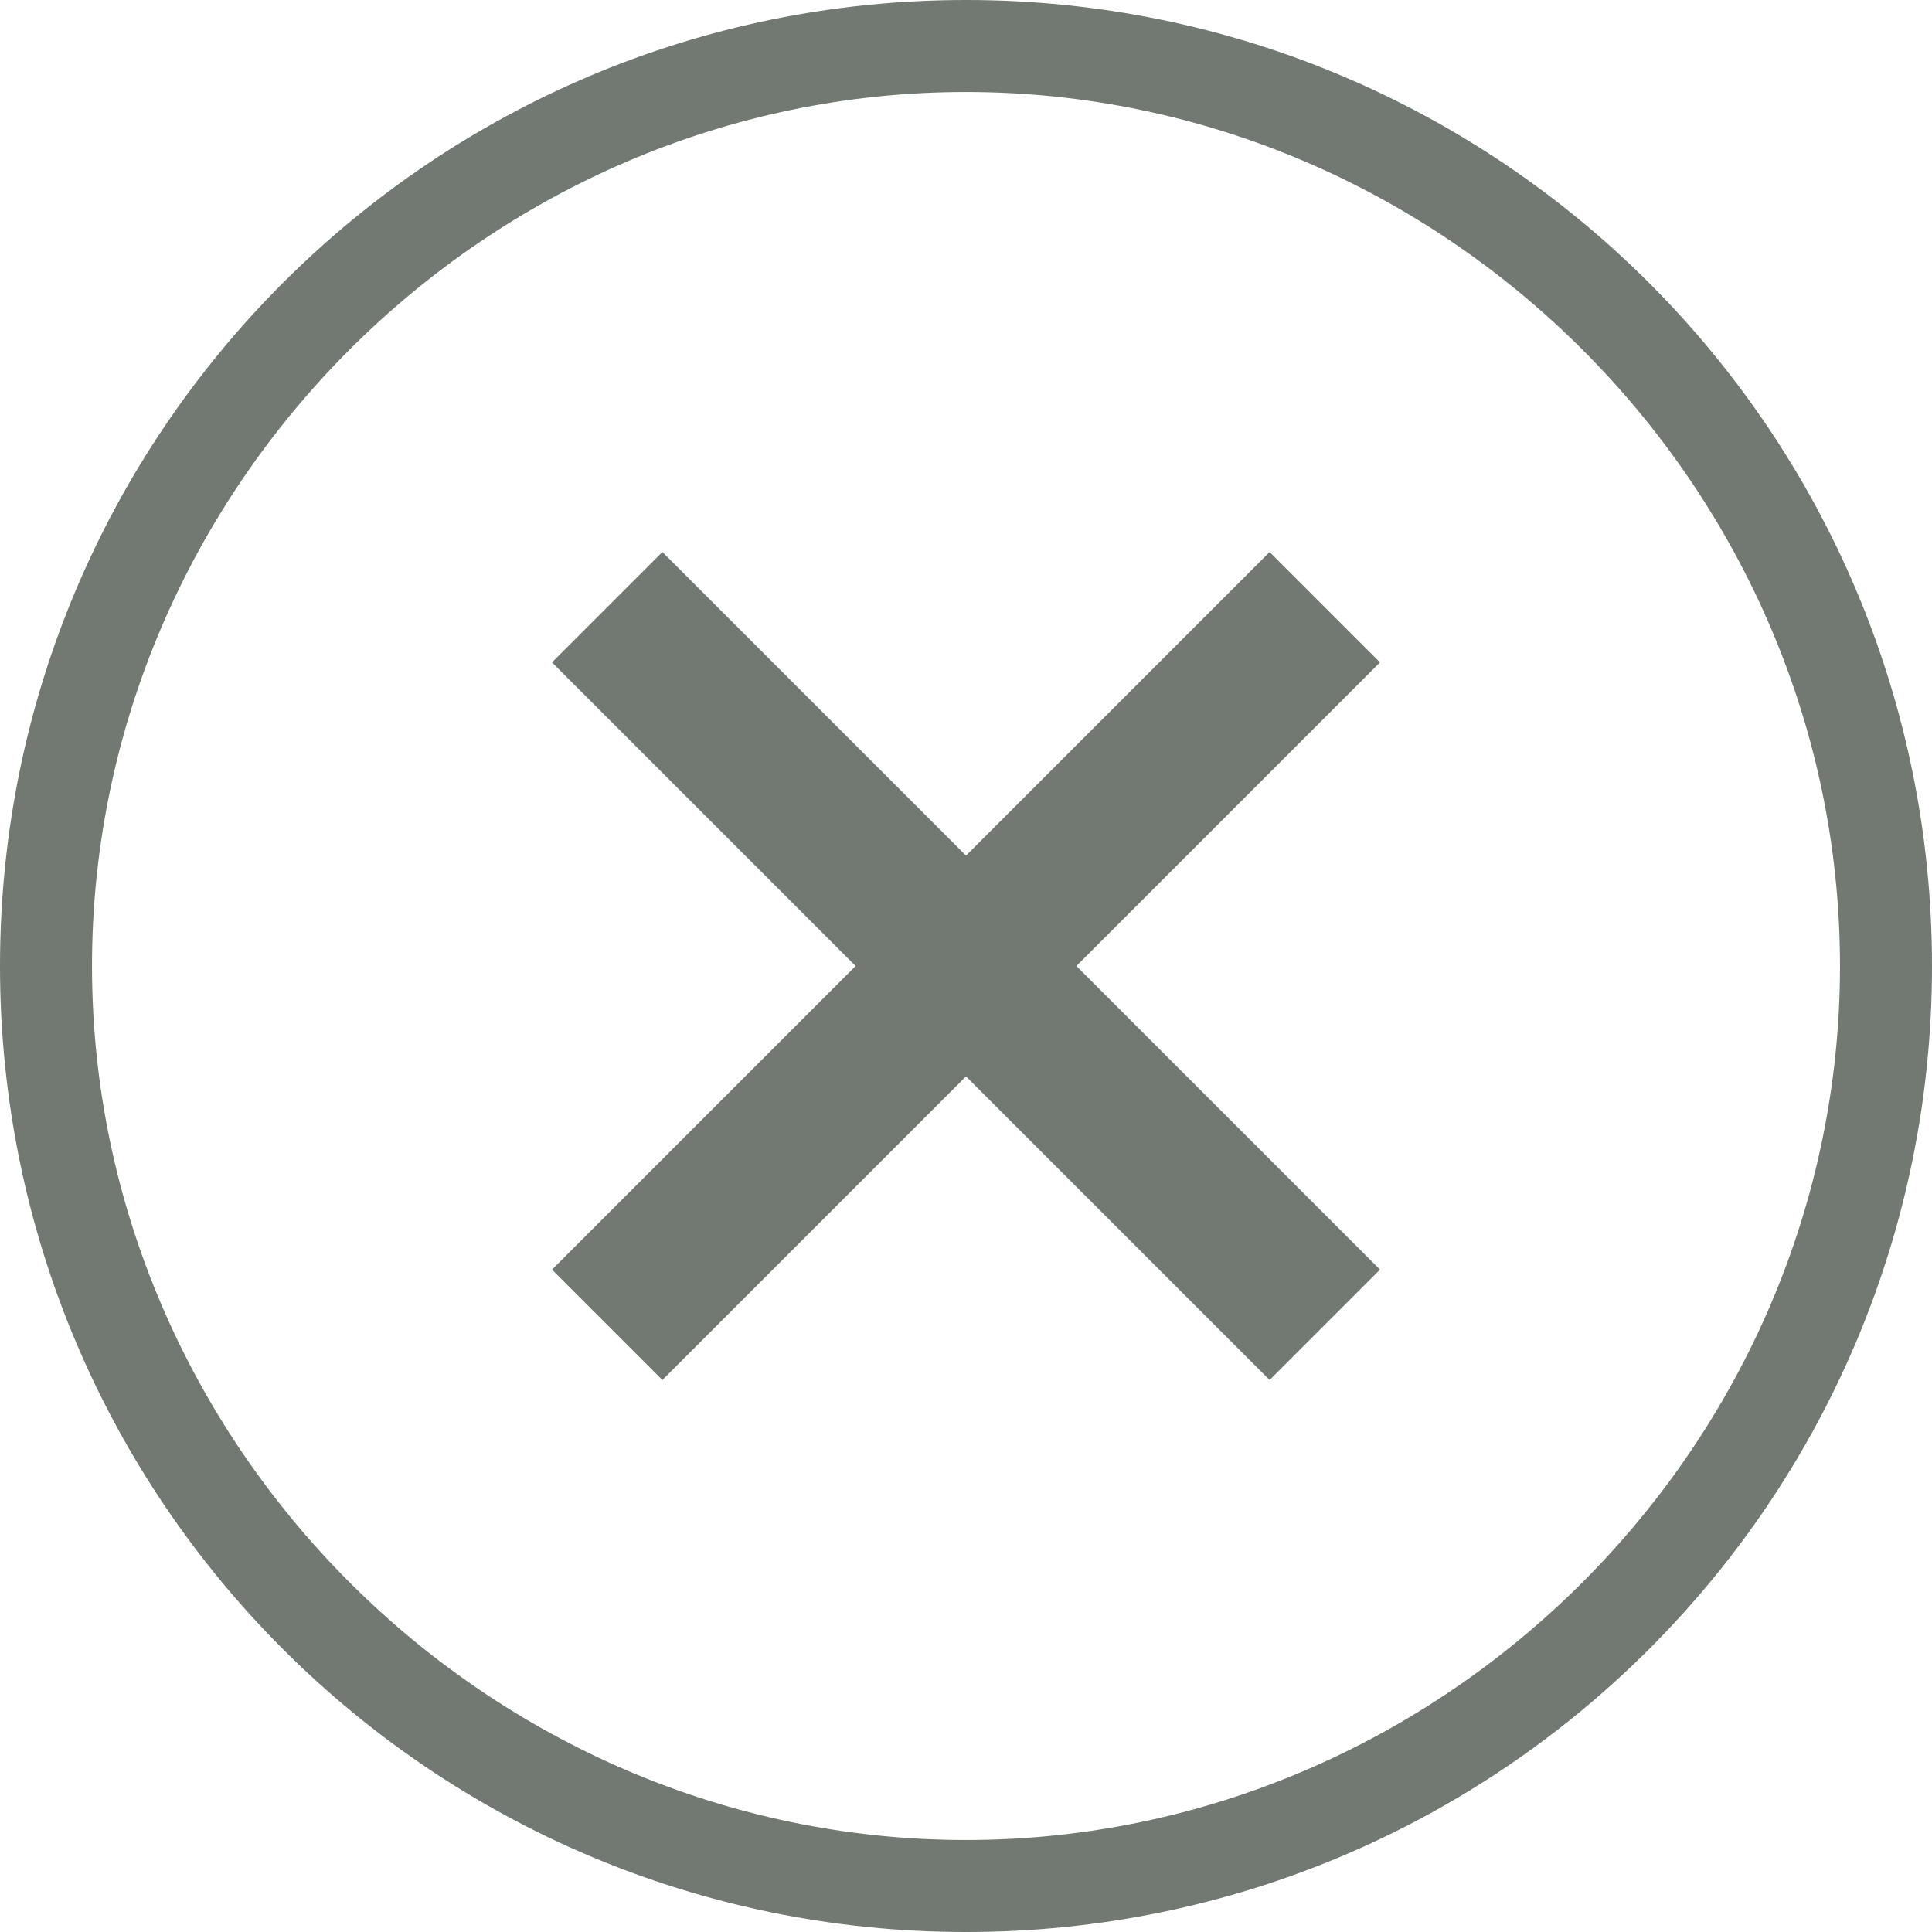<?xml version="1.0" encoding="utf-8"?>
<!-- Generator: Adobe Illustrator 21.0.0, SVG Export Plug-In . SVG Version: 6.00 Build 0)  -->
<svg version="1.1" id="Слой_1" xmlns="http://www.w3.org/2000/svg" xmlns:xlink="http://www.w3.org/1999/xlink" x="0px" y="0px"
	 viewBox="0 0 21 21" style="enable-background:new 0 0 21 21;" xml:space="preserve">
<style type="text/css">
	.st0{fill:#727973;}
</style>
<path class="st0" d="M10.5,21C4.7,21,0,16.3,0,10.5S4.7,0,10.5,0C16.3,0,21,4.7,21,10.5S16.3,21,10.5,21z M10.5,1
	C5.3,1,1,5.3,1,10.5S5.3,20,10.5,20c5.2,0,9.5-4.3,9.5-9.5S15.7,1,10.5,1z M13.8,15l-3.3-3.3L7.2,15L6,13.8l3.3-3.3L6,7.2L7.2,6
	l3.3,3.3L13.8,6L15,7.2l-3.3,3.3l3.3,3.3L13.8,15z"/>
</svg>
